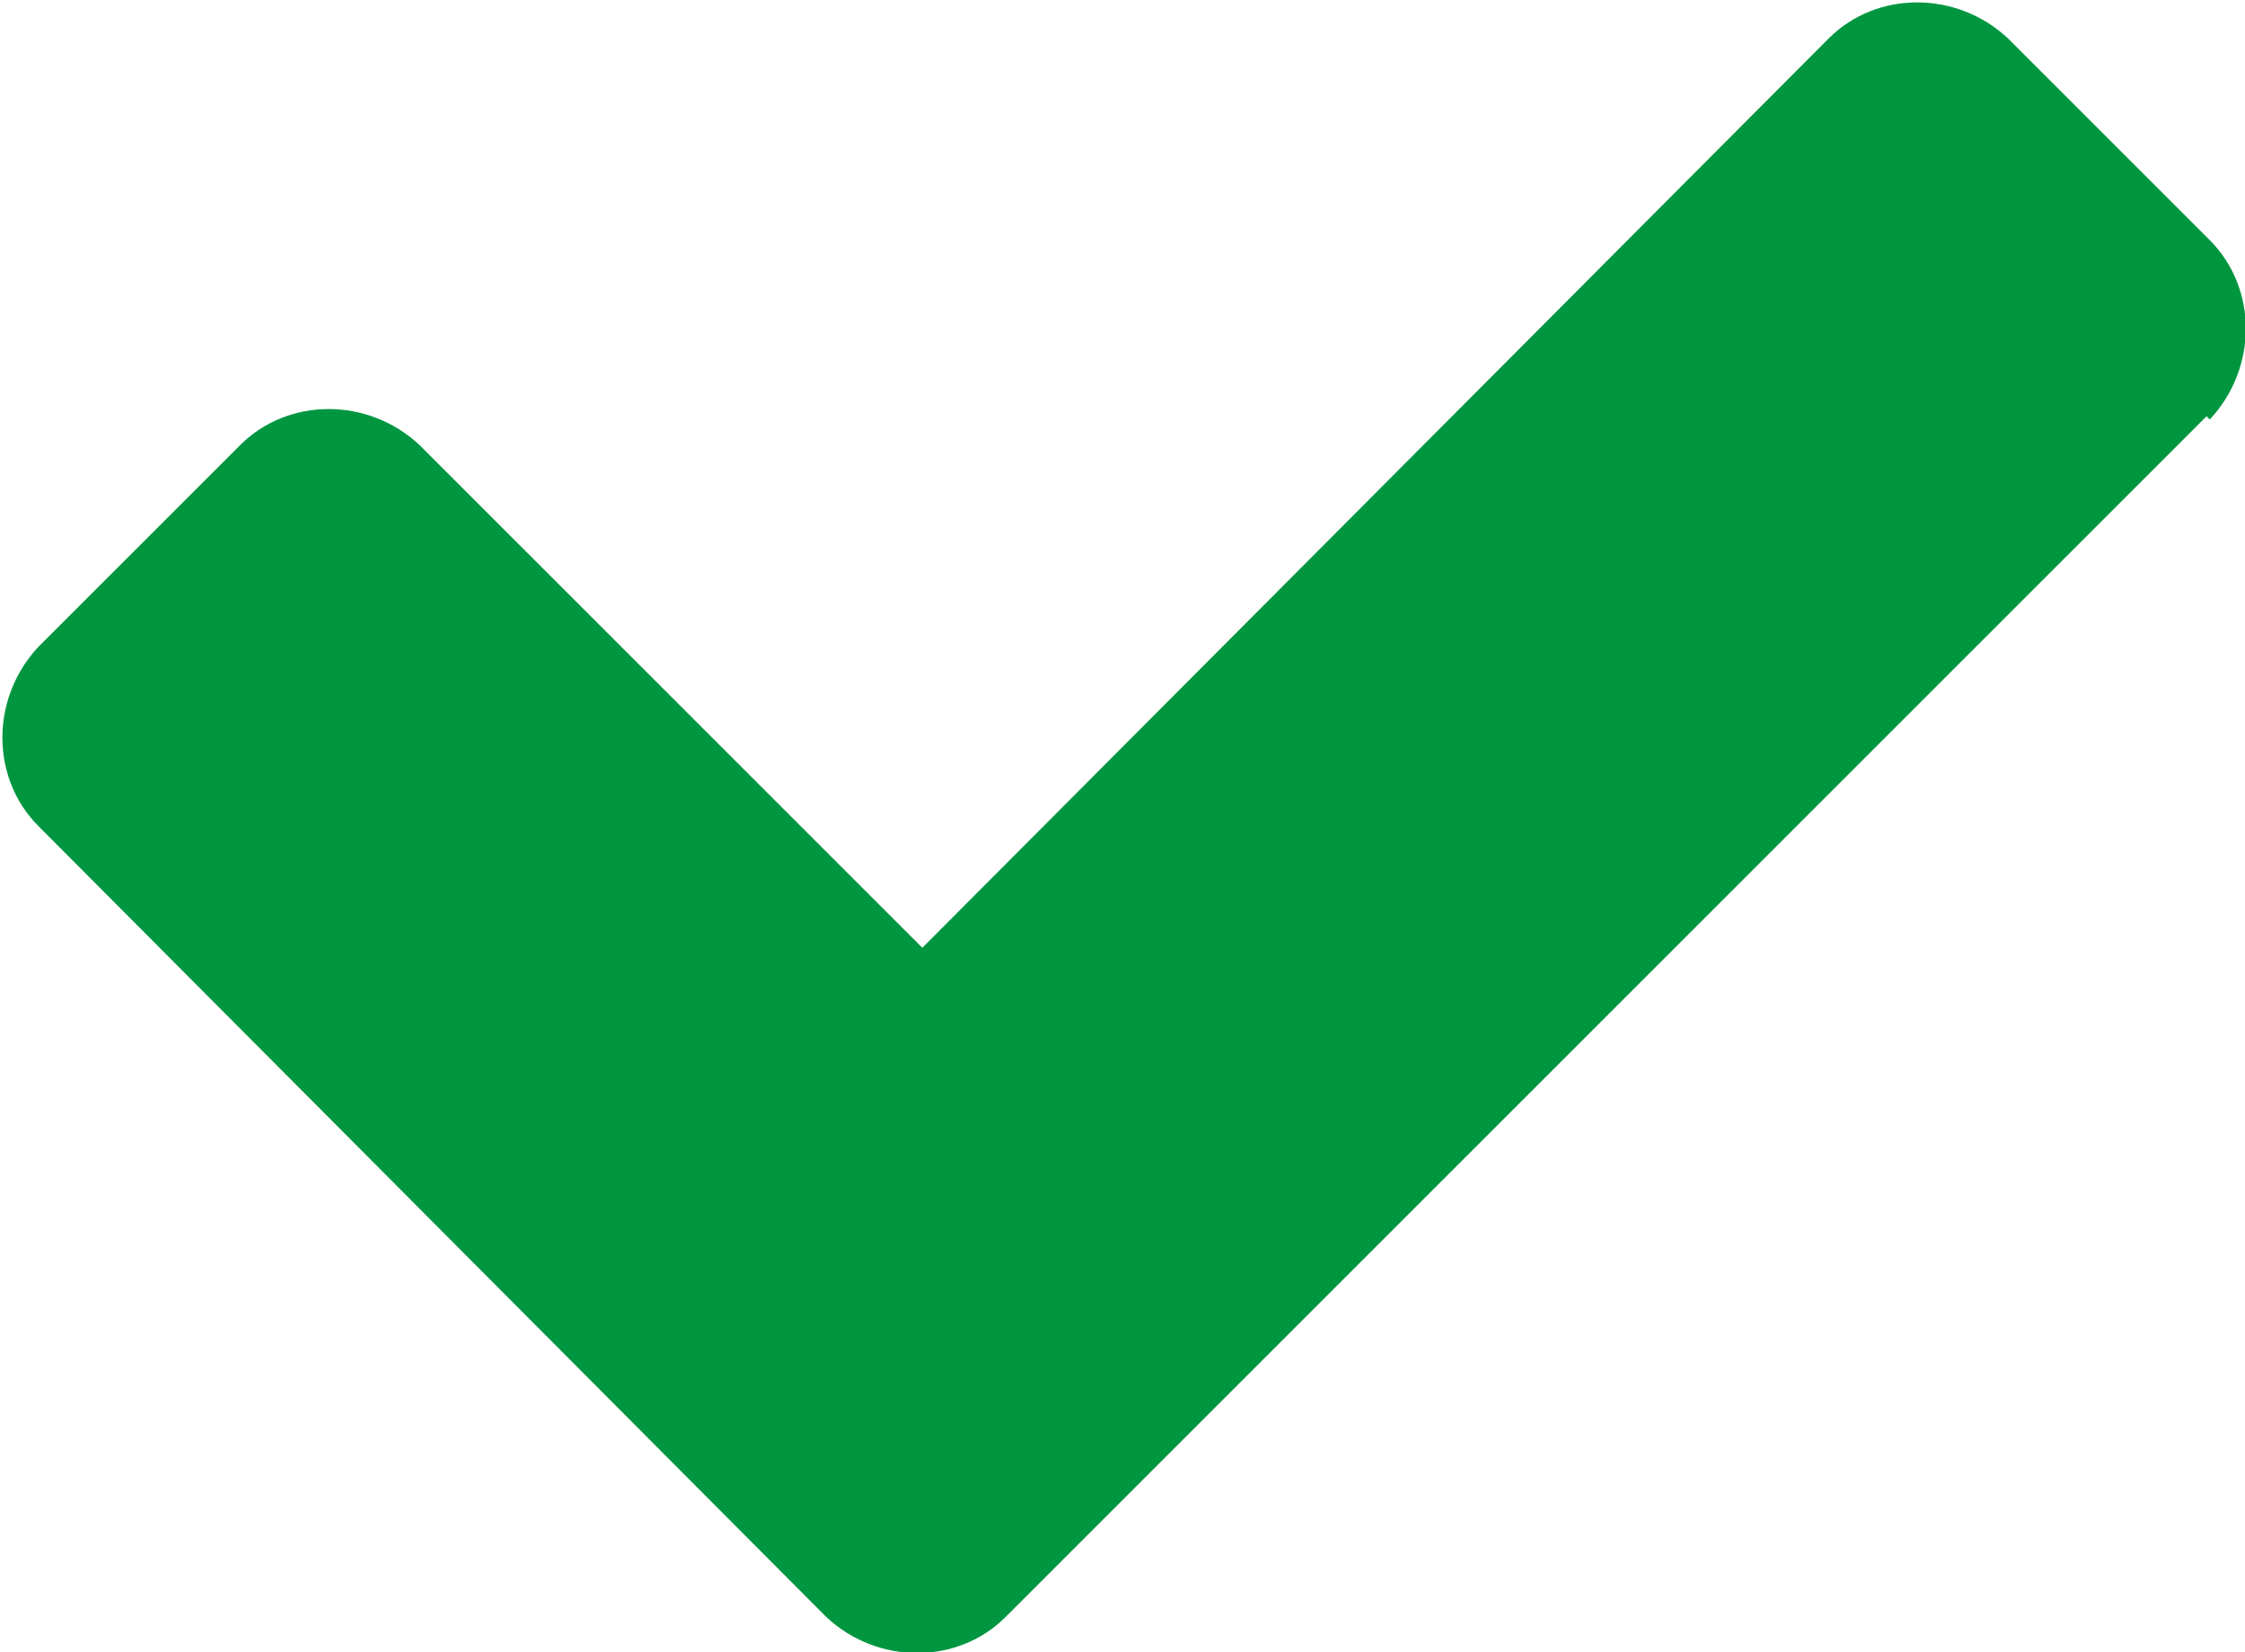 <?xml version="1.0" encoding="UTF-8"?>
<svg id="Camada_1" xmlns="http://www.w3.org/2000/svg" version="1.1" viewBox="0 0 70.1 51.6">
  <!-- Generator: Adobe Illustrator 29.7.1, SVG Export Plug-In . SVG Version: 2.1.1 Build 8)  -->
  <defs>
    <style>
      .st0 {
        fill: #009640;
      }
    </style>
  </defs>
  <path class="st0" d="M68.9,13L31.4,50.5c-1.5,1.5-4,1.5-5.6,0L1.2,25.8c-1.5-1.5-1.5-4,0-5.6l6.3-6.3c1.5-1.5,4-1.5,5.6,0l15.7,15.7L57.1,1.2c1.5-1.5,4-1.5,5.6,0l6.3,6.3c1.5,1.5,1.5,4,0,5.6Z"/>
</svg>